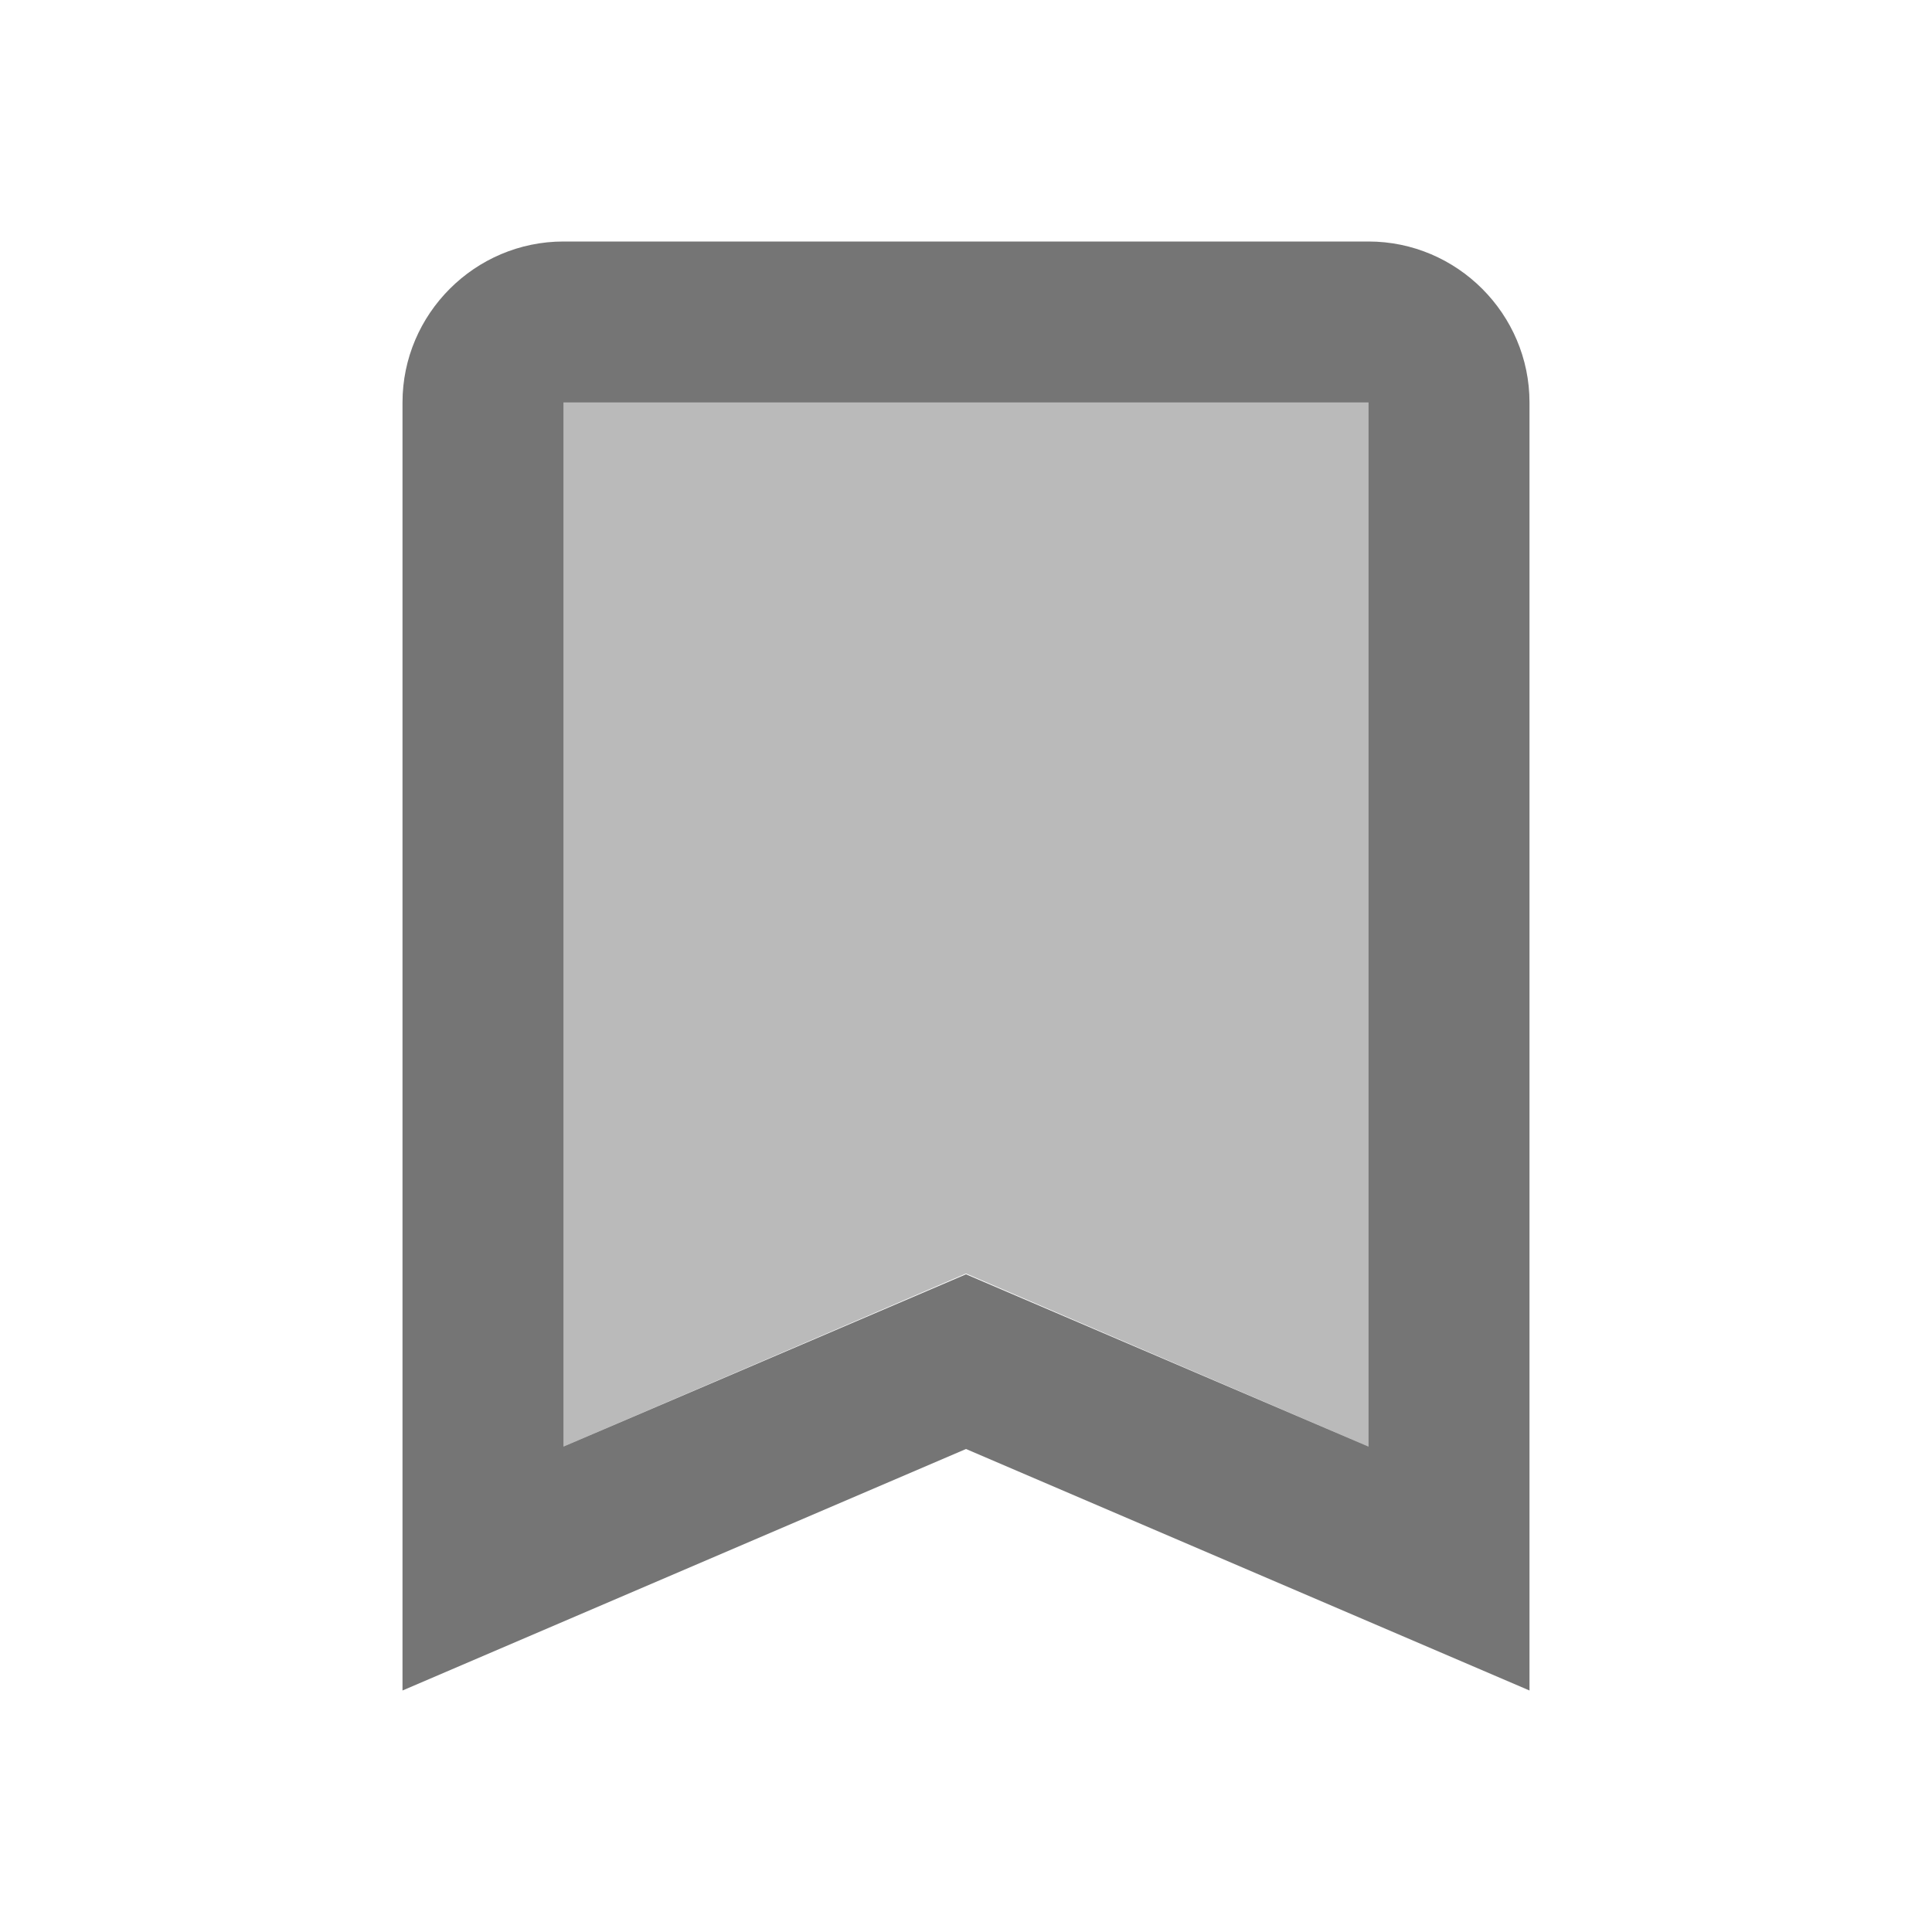 <svg width="1em" height="1em" viewBox="0 0 24 24" fill="none" xmlns="http://www.w3.org/2000/svg">
<g id="bookmark_24px">
<g id="&#226;&#134;&#179; Light Color">
<path id="Mask" opacity="0.5" d="M7 17.97L12 15.82L17 17.97V5H7V17.97Z" fill="currentColor" fill-opacity="0.54"/>
</g>
<g id="&#226;&#134;&#179; Dark Color">
<path id="Mask_2" fill-rule="evenodd" clip-rule="evenodd" d="M7 3H17C18.1 3 19 3.9 19 5V21L12 18L5 21V5C5 3.9 5.9 3 7 3ZM12 15.83L17 17.97V5H7V17.97L12 15.83Z" fill="currentColor" fill-opacity="0.54"/>
</g>
</g>
</svg>
